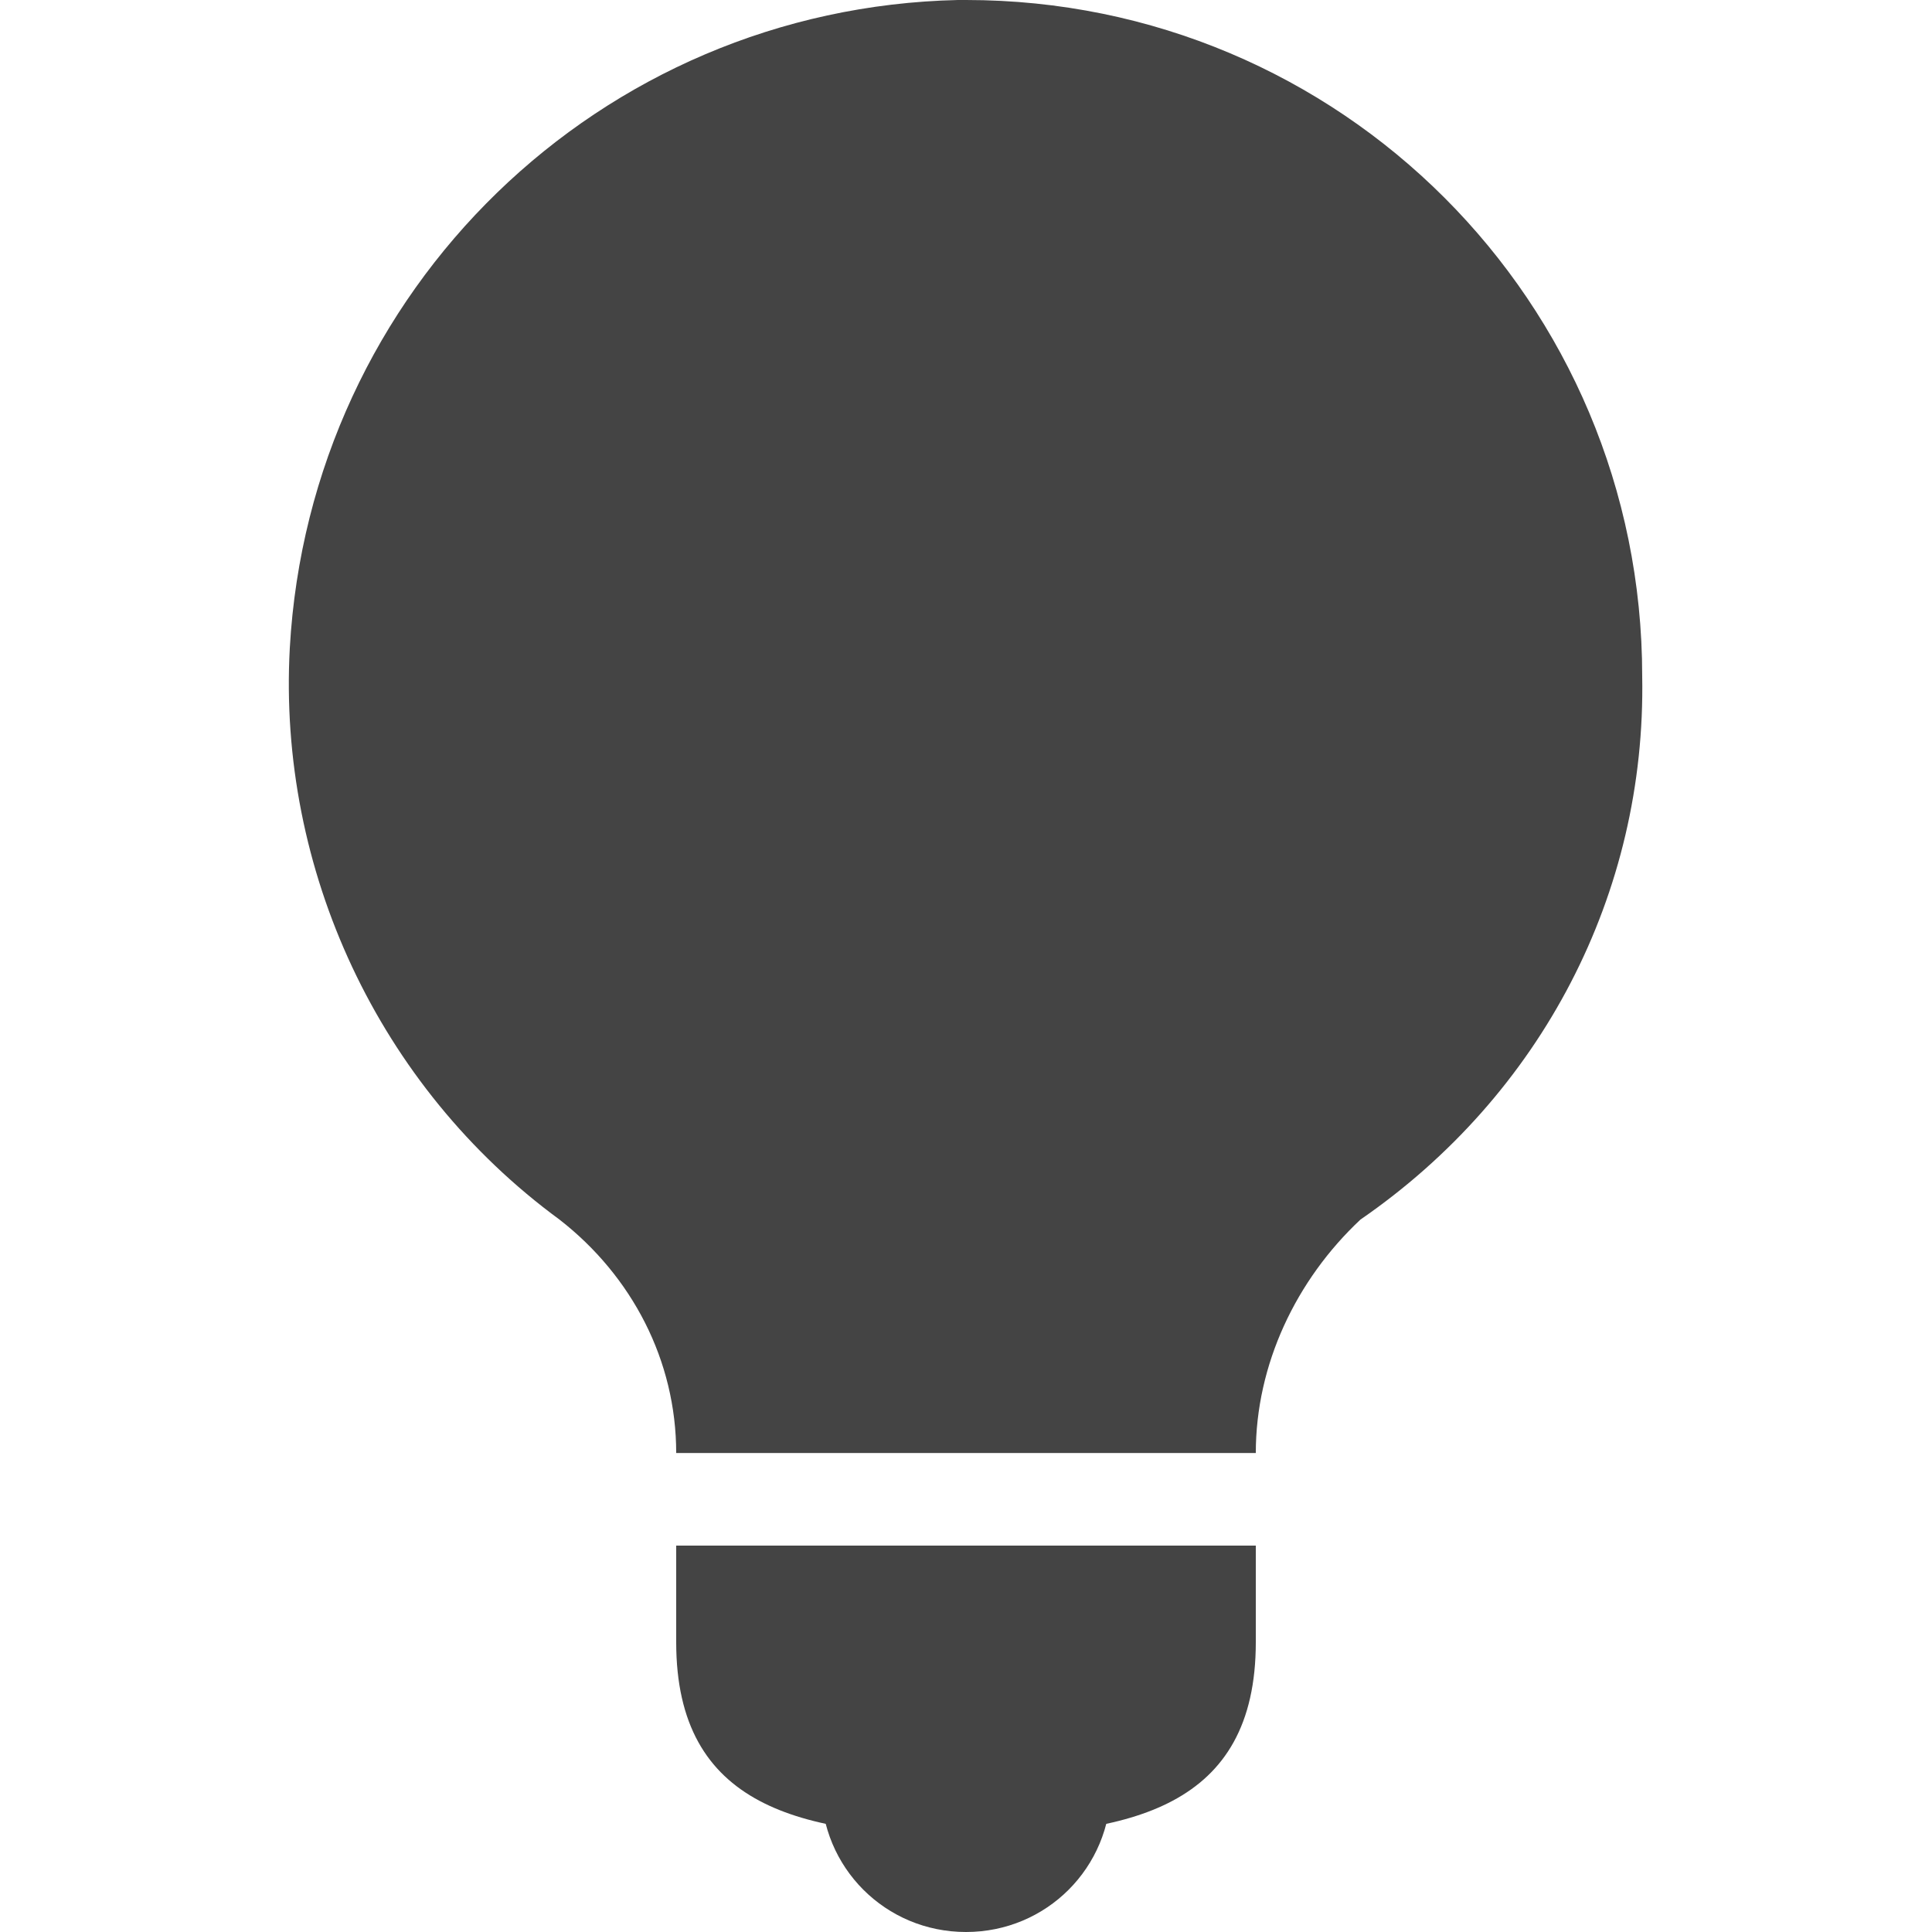 <?xml version="1.0" encoding="utf-8"?>
<!-- Generator: Adobe Illustrator 21.0.0, SVG Export Plug-In . SVG Version: 6.00 Build 0)  -->
<svg version="1.1" id="Layer_1" xmlns="http://www.w3.org/2000/svg" xmlns:xlink="http://www.w3.org/1999/xlink" x="0px" y="0px"
	 viewBox="0 0 48 48" style="enable-background:new 0 0 48 48;" xml:space="preserve">
<style type="text/css">
	.st0{fill:#444;}
</style>
<title>utilities</title>
<g id="Layer_2">
	<g id="Layer_1-2">
		<g id="surface1">
			<path class="st0" d="M31.2,38.4H16.8v2.4c0,4.1,3.1,4.8,7.2,4.8s7.2-0.7,7.2-4.8V38.4z"/>
			<path class="st0" d="M27.6,43.2h-7.2v1.2c0,2,1.6,3.6,3.6,3.6c2,0,3.6-1.6,3.6-3.6V43.2z"/>
			<path class="st0" d="M40.8,16.8C40.8,7.5,33.3,0,24,0c-0.1,0-0.2,0-0.2,0C14.9,0.2,7.7,7.2,7.2,16.1c-0.3,5.5,2.2,10.9,6.7,14.2
				c1.8,1.4,2.9,3.5,2.9,5.8h14.4c0-2.2,1-4.3,2.6-5.8C38.3,27.2,40.9,22.2,40.8,16.8z"/>
		</g>
	</g>
</g>
</svg>

